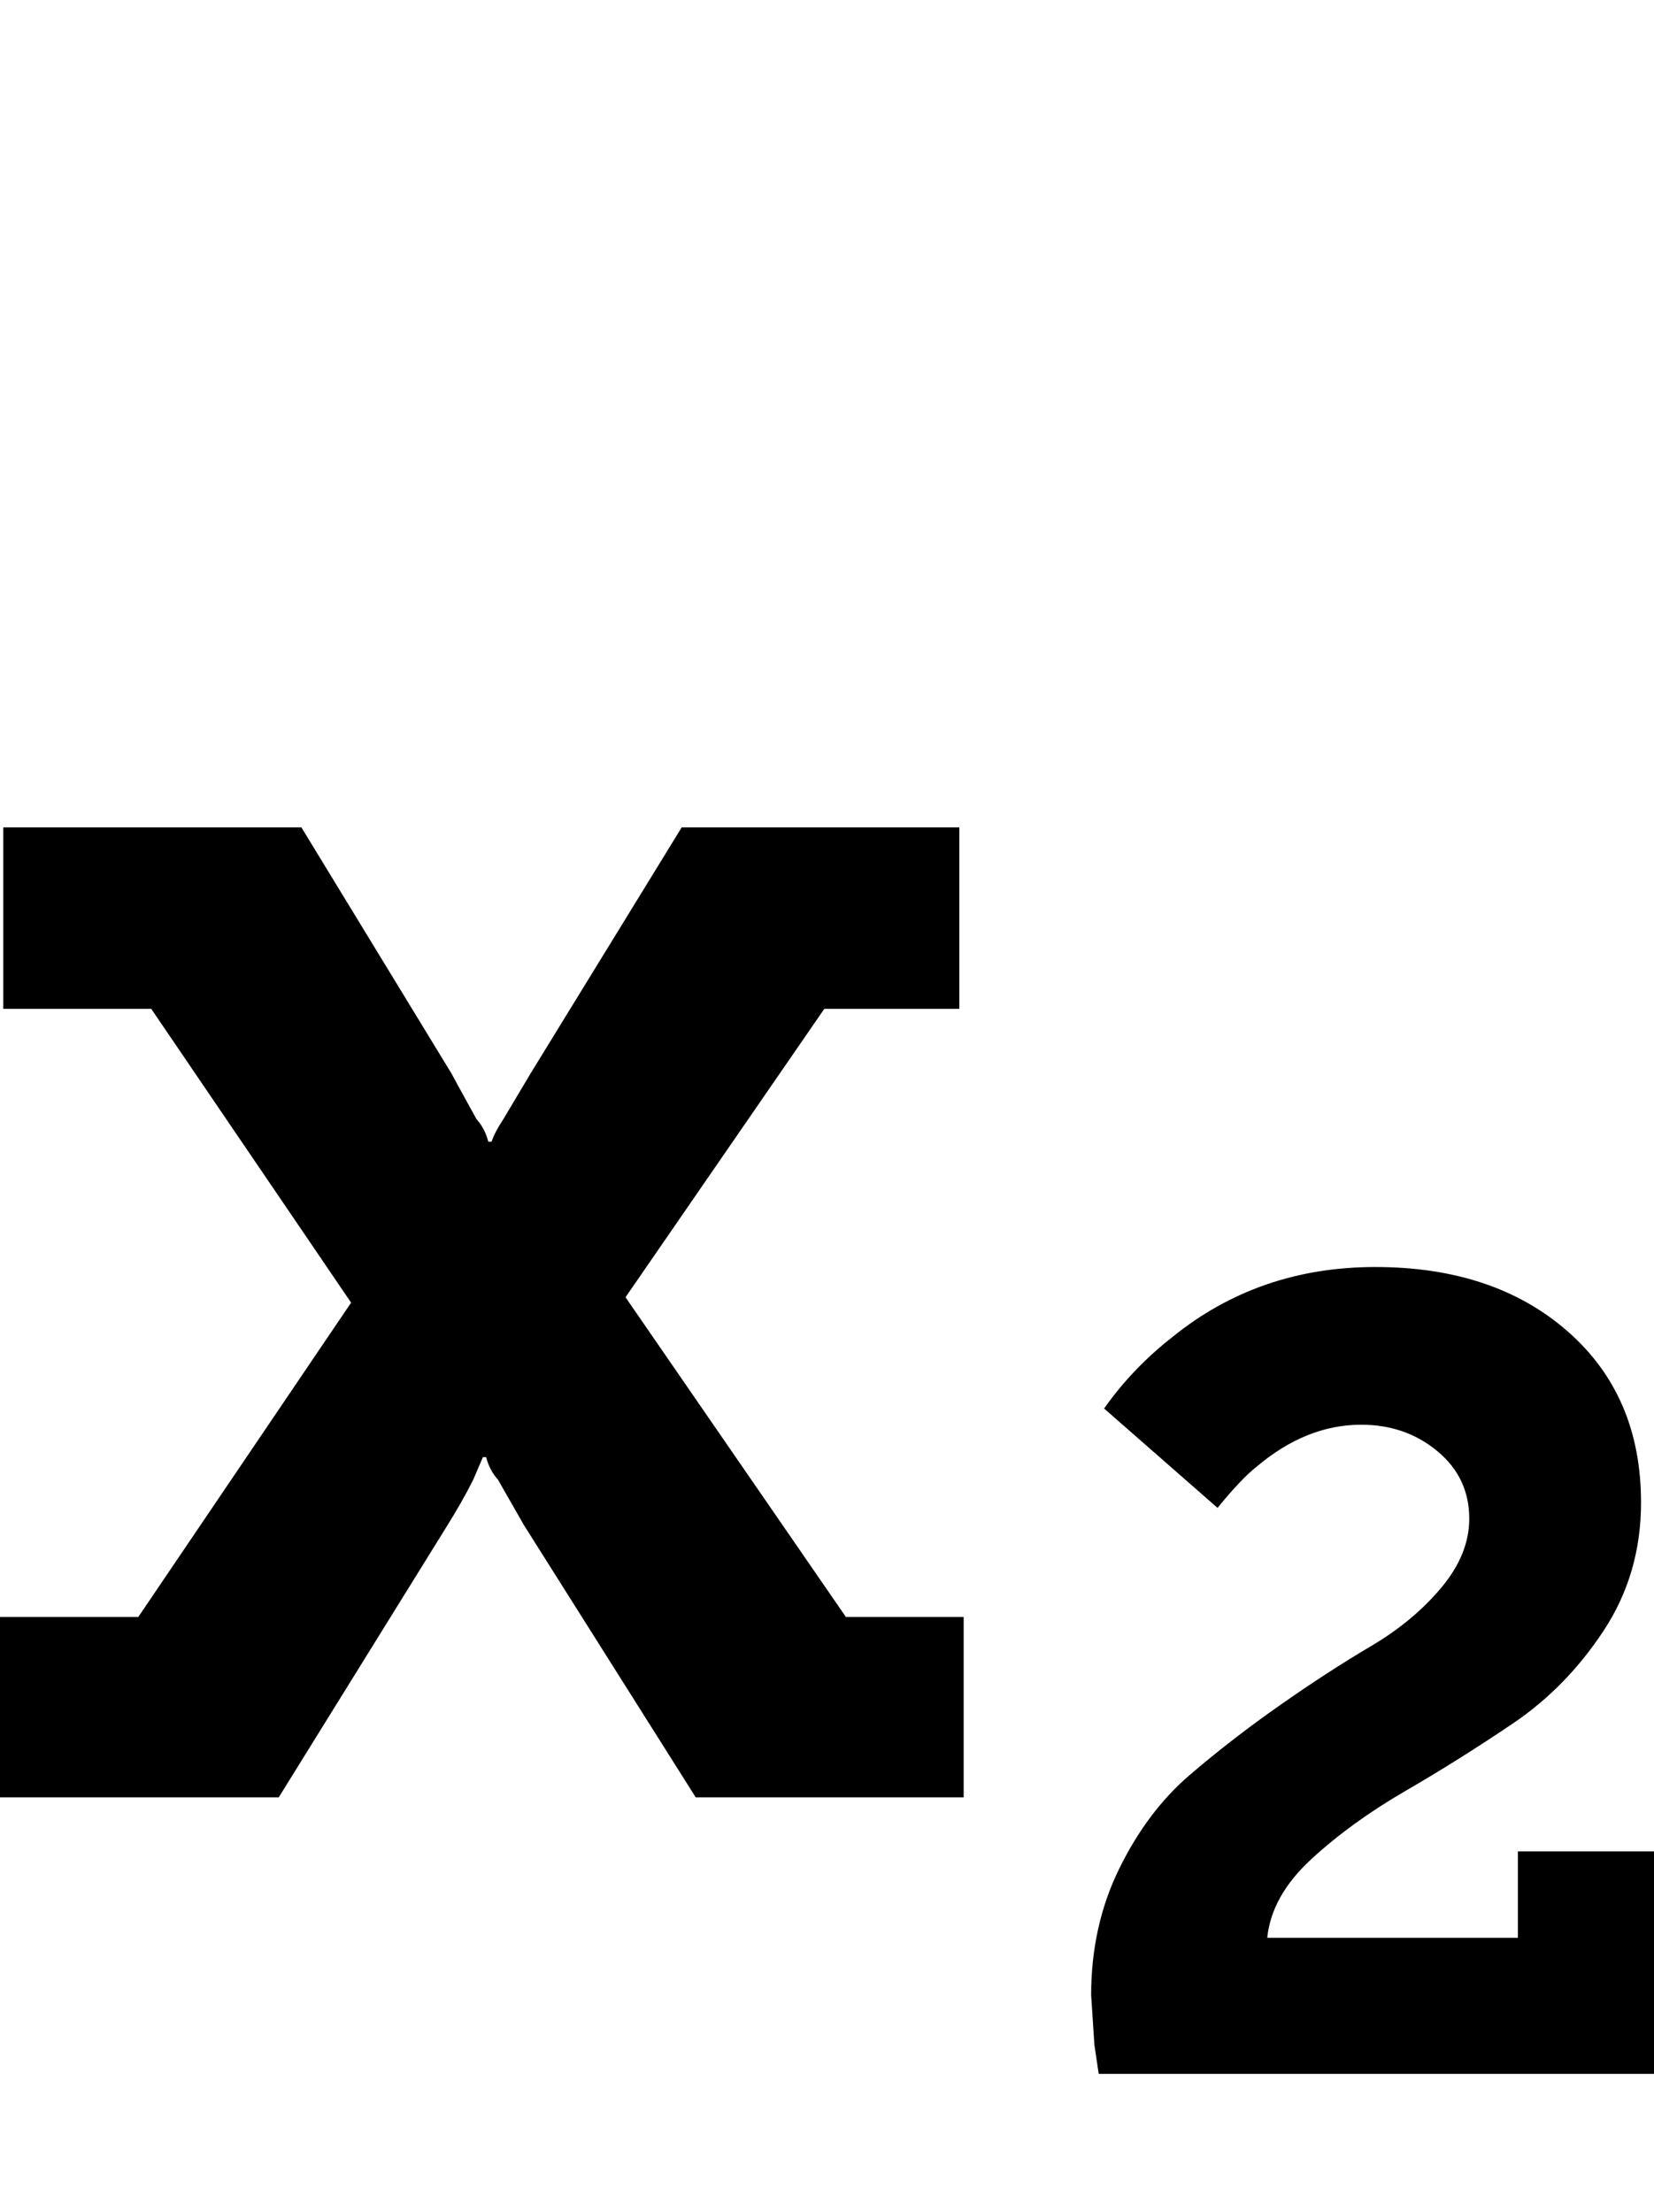 <?xml version="1.0" ?><svg contentScriptType="text/ecmascript" contentStyleType="text/css" enable-background="new 0 0 2048 2048" height="2048px" id="Layer_1" preserveAspectRatio="xMidYMid meet" version="1.1" viewBox="5.0 0 1531.0 2048" width="1531.0px" xml:space="preserve" xmlns="http://www.w3.org/2000/svg" xmlns:xlink="http://www.w3.org/1999/xlink" zoomAndPan="magnify"><path d="M897,1497v167H649l-159-252l-24-42c-5.333-6-9-13-11-21h-3l-9,21c-6.667,13.333-15,28-25,44l-155,250H5v-167h128l197-291  L145,934H8V766h276l139,228c1.333,2.667,9,16.667,23,42c5.333,6,9,13,11,21h3c2-6,5.667-13,11-21l25-42l140-228h257v168H768  l-184,267l204,296H897z M1536,1714v206h-514l-4-27c-2-30-3-45.333-3-46c0-42.667,8.667-81.667,26-117  c17.333-35.333,39-64.167,65-86.5s54-44,84-65s58-39.167,84-54.5s47.667-33.333,65-54s26-42,26-64c0-25.333-9.833-46.167-29.5-62.5  s-43.167-24.5-70.5-24.5c-34,0-66.333,13-97,39c-9.333,7.333-21.333,20-36,38l-105-92c17.333-24.667,38.333-46.667,63-66  c53.333-43.333,116-65,188-65c73.333,0,132.667,19.833,178,59.5s68,92.5,68,158.5c0,44-11.5,83.5-34.5,118.5s-51,63.667-84,86  s-66.167,43.167-99.5,62.5s-62.333,40.333-87,63s-38.333,47-41,73h232v-80H1536z"/></svg>